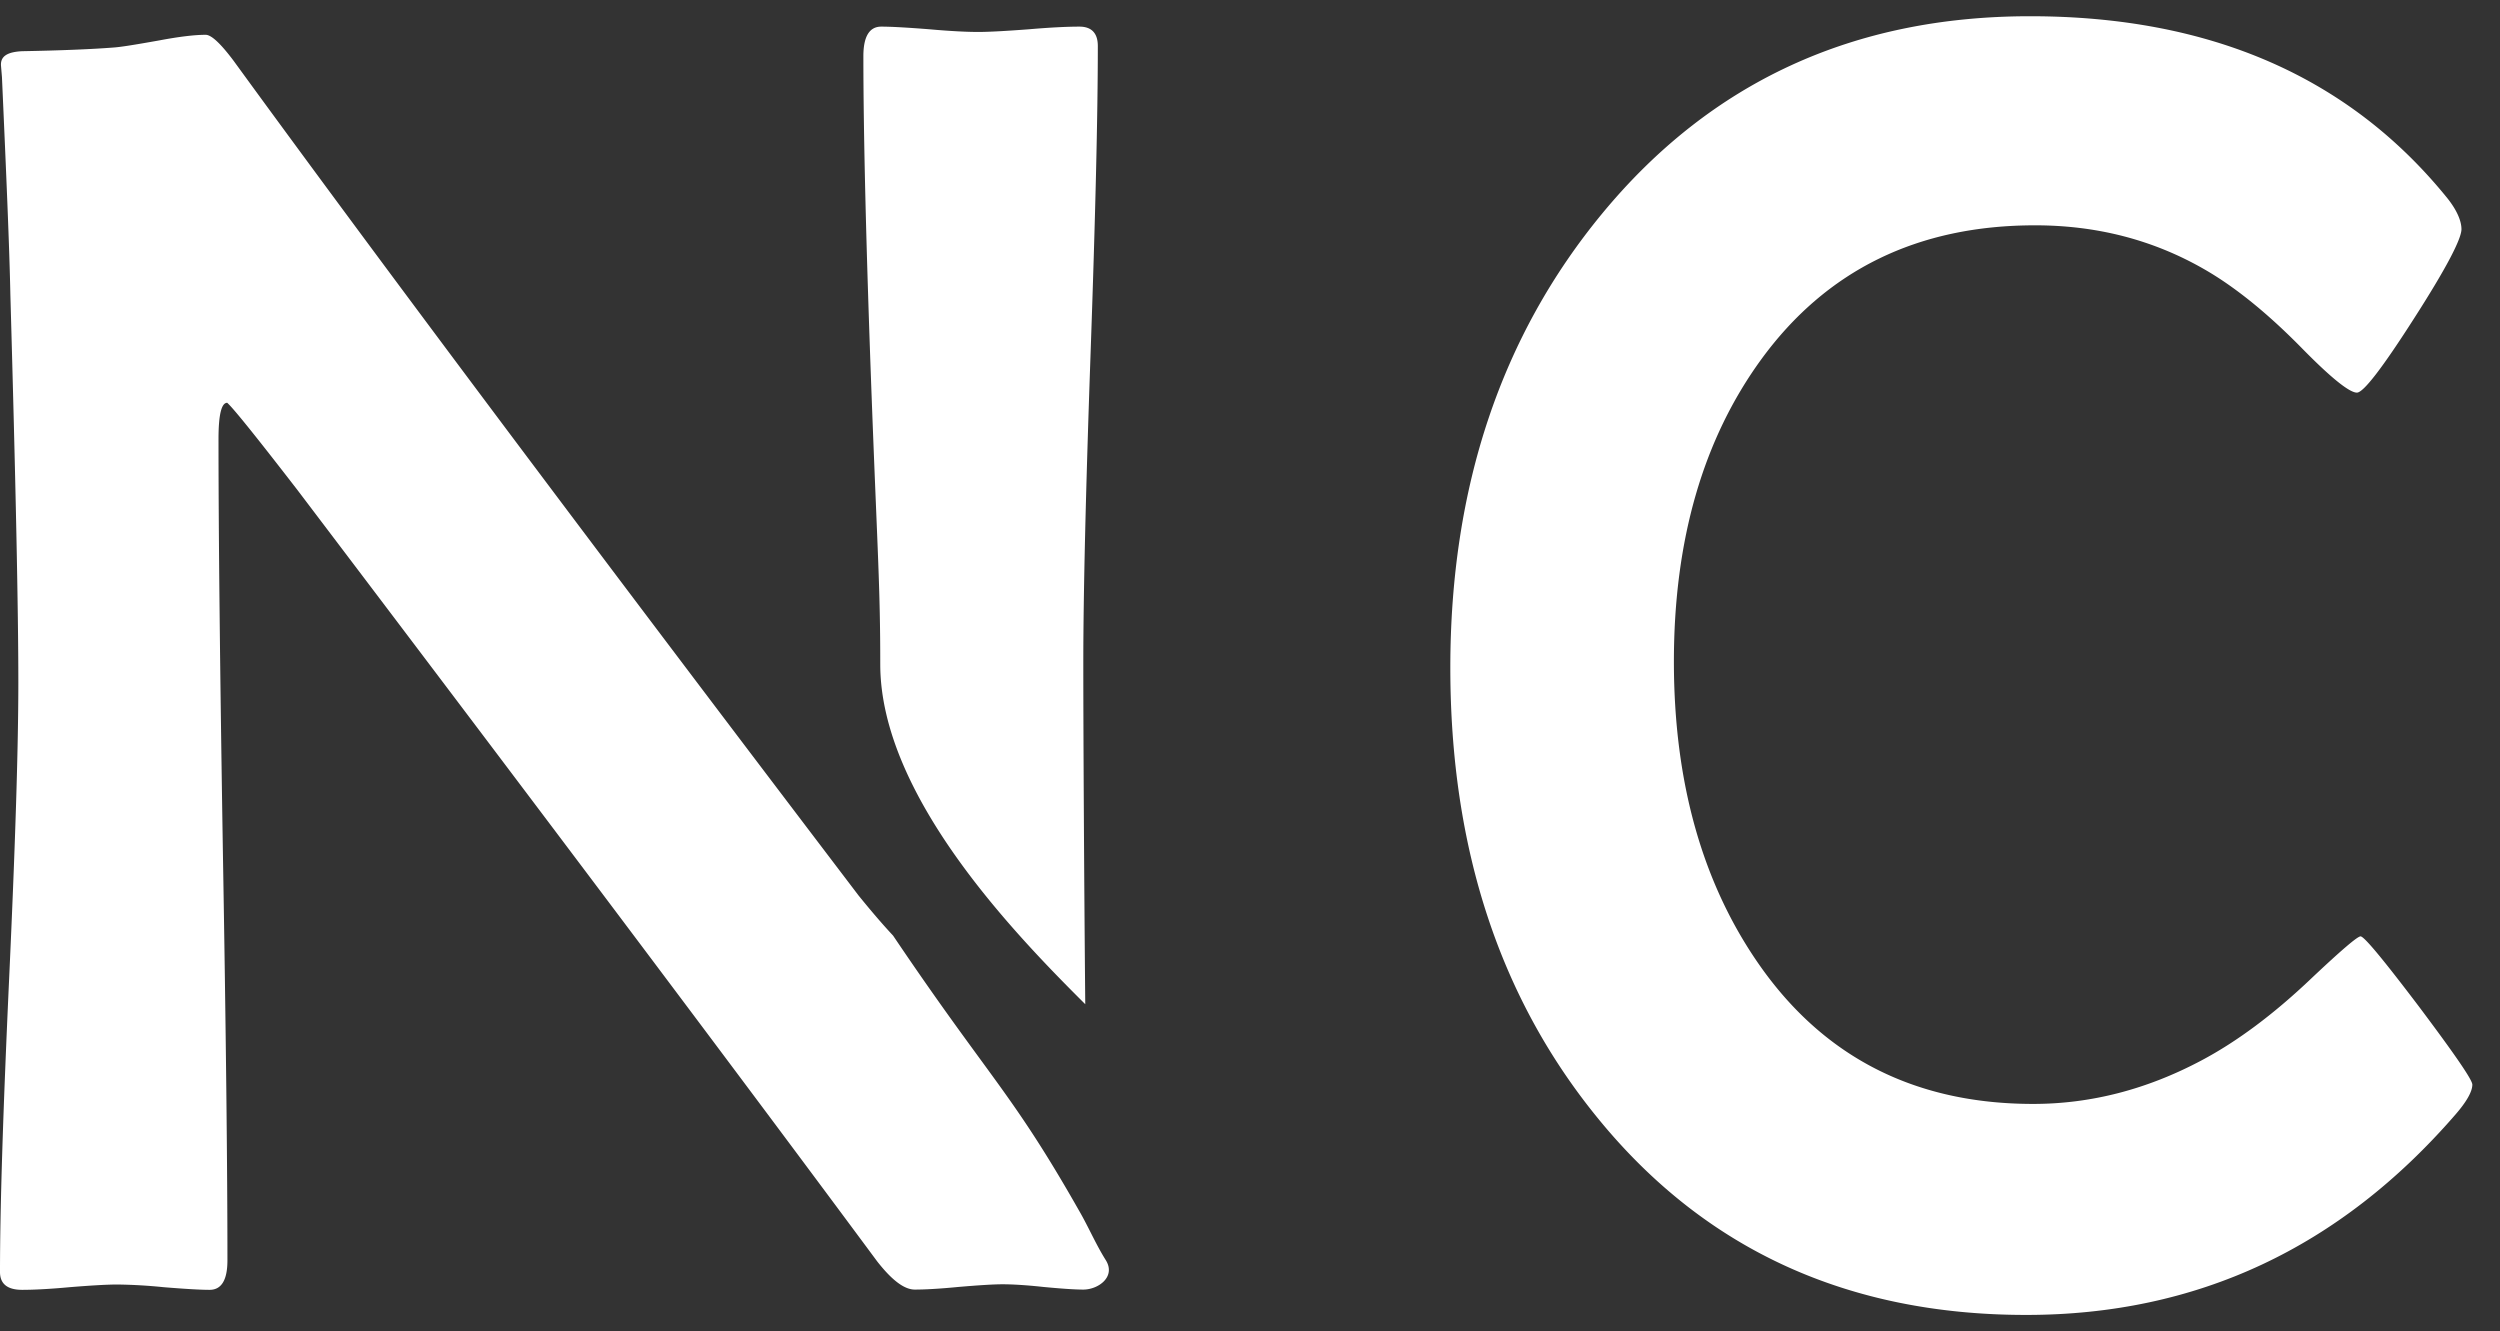 <svg width="77" height="41" fill="none" xmlns="http://www.w3.org/2000/svg"><rect width="100%" height="100%" fill="#333333" stroke="none"/><path d="M33.813 1.415c0 2.097-.075 5.265-.224 9.496-.148 4.232-.223 7.407-.223 9.511 0 1.986.023 6.537.06 10.508-2.15-2.142-6.314-6.425-6.314-10.47 0-2.373-.081-3.354-.26-8.099-.178-4.744-.26-8.284-.26-10.633 0-.603.186-.908.55-.908.327 0 .818.03 1.487.082.67.06 1.168.082 1.495.082.35 0 .87-.03 1.562-.082.699-.06 1.212-.082 1.561-.082.365 0 .566.194.566.595zm42.335 31.991c0 .215-.178.528-.52.922-3.563 4.112-7.965 6.172-13.222 6.172-5.474 0-9.853-2-13.133-5.986-3.071-3.726-4.603-8.366-4.603-13.95 0-5.57 1.576-10.233 4.685-13.996C52.686 2.538 57.066.5 62.525.5c5.532 0 9.823 1.86 12.85 5.6.297.371.438.706.438.959 0 .305-.483 1.227-1.457 2.744-.974 1.524-1.562 2.29-1.763 2.29-.23 0-.795-.453-1.673-1.346-1.07-1.093-2.09-1.918-3.041-2.461-1.57-.9-3.302-1.346-5.198-1.346-3.614 0-6.425 1.376-8.433 4.127-1.792 2.461-2.692 5.562-2.692 9.31 0 3.733.885 6.864 2.662 9.385 2 2.833 4.804 4.239 8.403 4.239 1.792 0 3.518-.454 5.183-1.339 1.094-.58 2.209-1.413 3.34-2.484.944-.892 1.464-1.338 1.561-1.338.112 0 .706.721 1.8 2.164 1.093 1.457 1.643 2.253 1.643 2.402zm-42.9 3.904c.282.49.506 1.019.81 1.502.32.513-.23.907-.691.907-.283 0-.692-.03-1.242-.082-.55-.06-.974-.081-1.242-.081-.297 0-.744.03-1.353.081-.61.06-1.056.082-1.354.082-.327 0-.706-.29-1.16-.87-3.934-5.31-9.875-13.23-17.862-23.766-1.242-1.607-1.963-2.506-2.156-2.677-.179 0-.268.371-.268 1.122 0 2.811.044 7.02.134 12.65.096 5.621.141 9.838.141 12.641 0 .61-.186.908-.55.908-.305 0-.781-.03-1.42-.082a15.981 15.981 0 00-1.421-.082c-.327 0-.818.03-1.465.082-.64.06-1.138.082-1.465.082-.46 0-.684-.186-.684-.55 0-2.001.097-5.02.283-9.066.185-4.03.282-7.064.282-9.094 0-2.201-.082-6.18-.245-11.92C.29 7.601.193 5.362.06 2.373l-.03-.357c-.015-.283.193-.416.654-.439 1.19-.022 2.112-.06 2.781-.111.26-.015.737-.097 1.45-.223.595-.112 1.071-.171 1.42-.171.172 0 .454.26.856.795 4.194 5.763 10.604 14.338 19.253 25.715.386.476.736.885 1.063 1.235 2.974 4.41 3.644 4.796 5.74 8.492z" fill="#fff"/></svg>